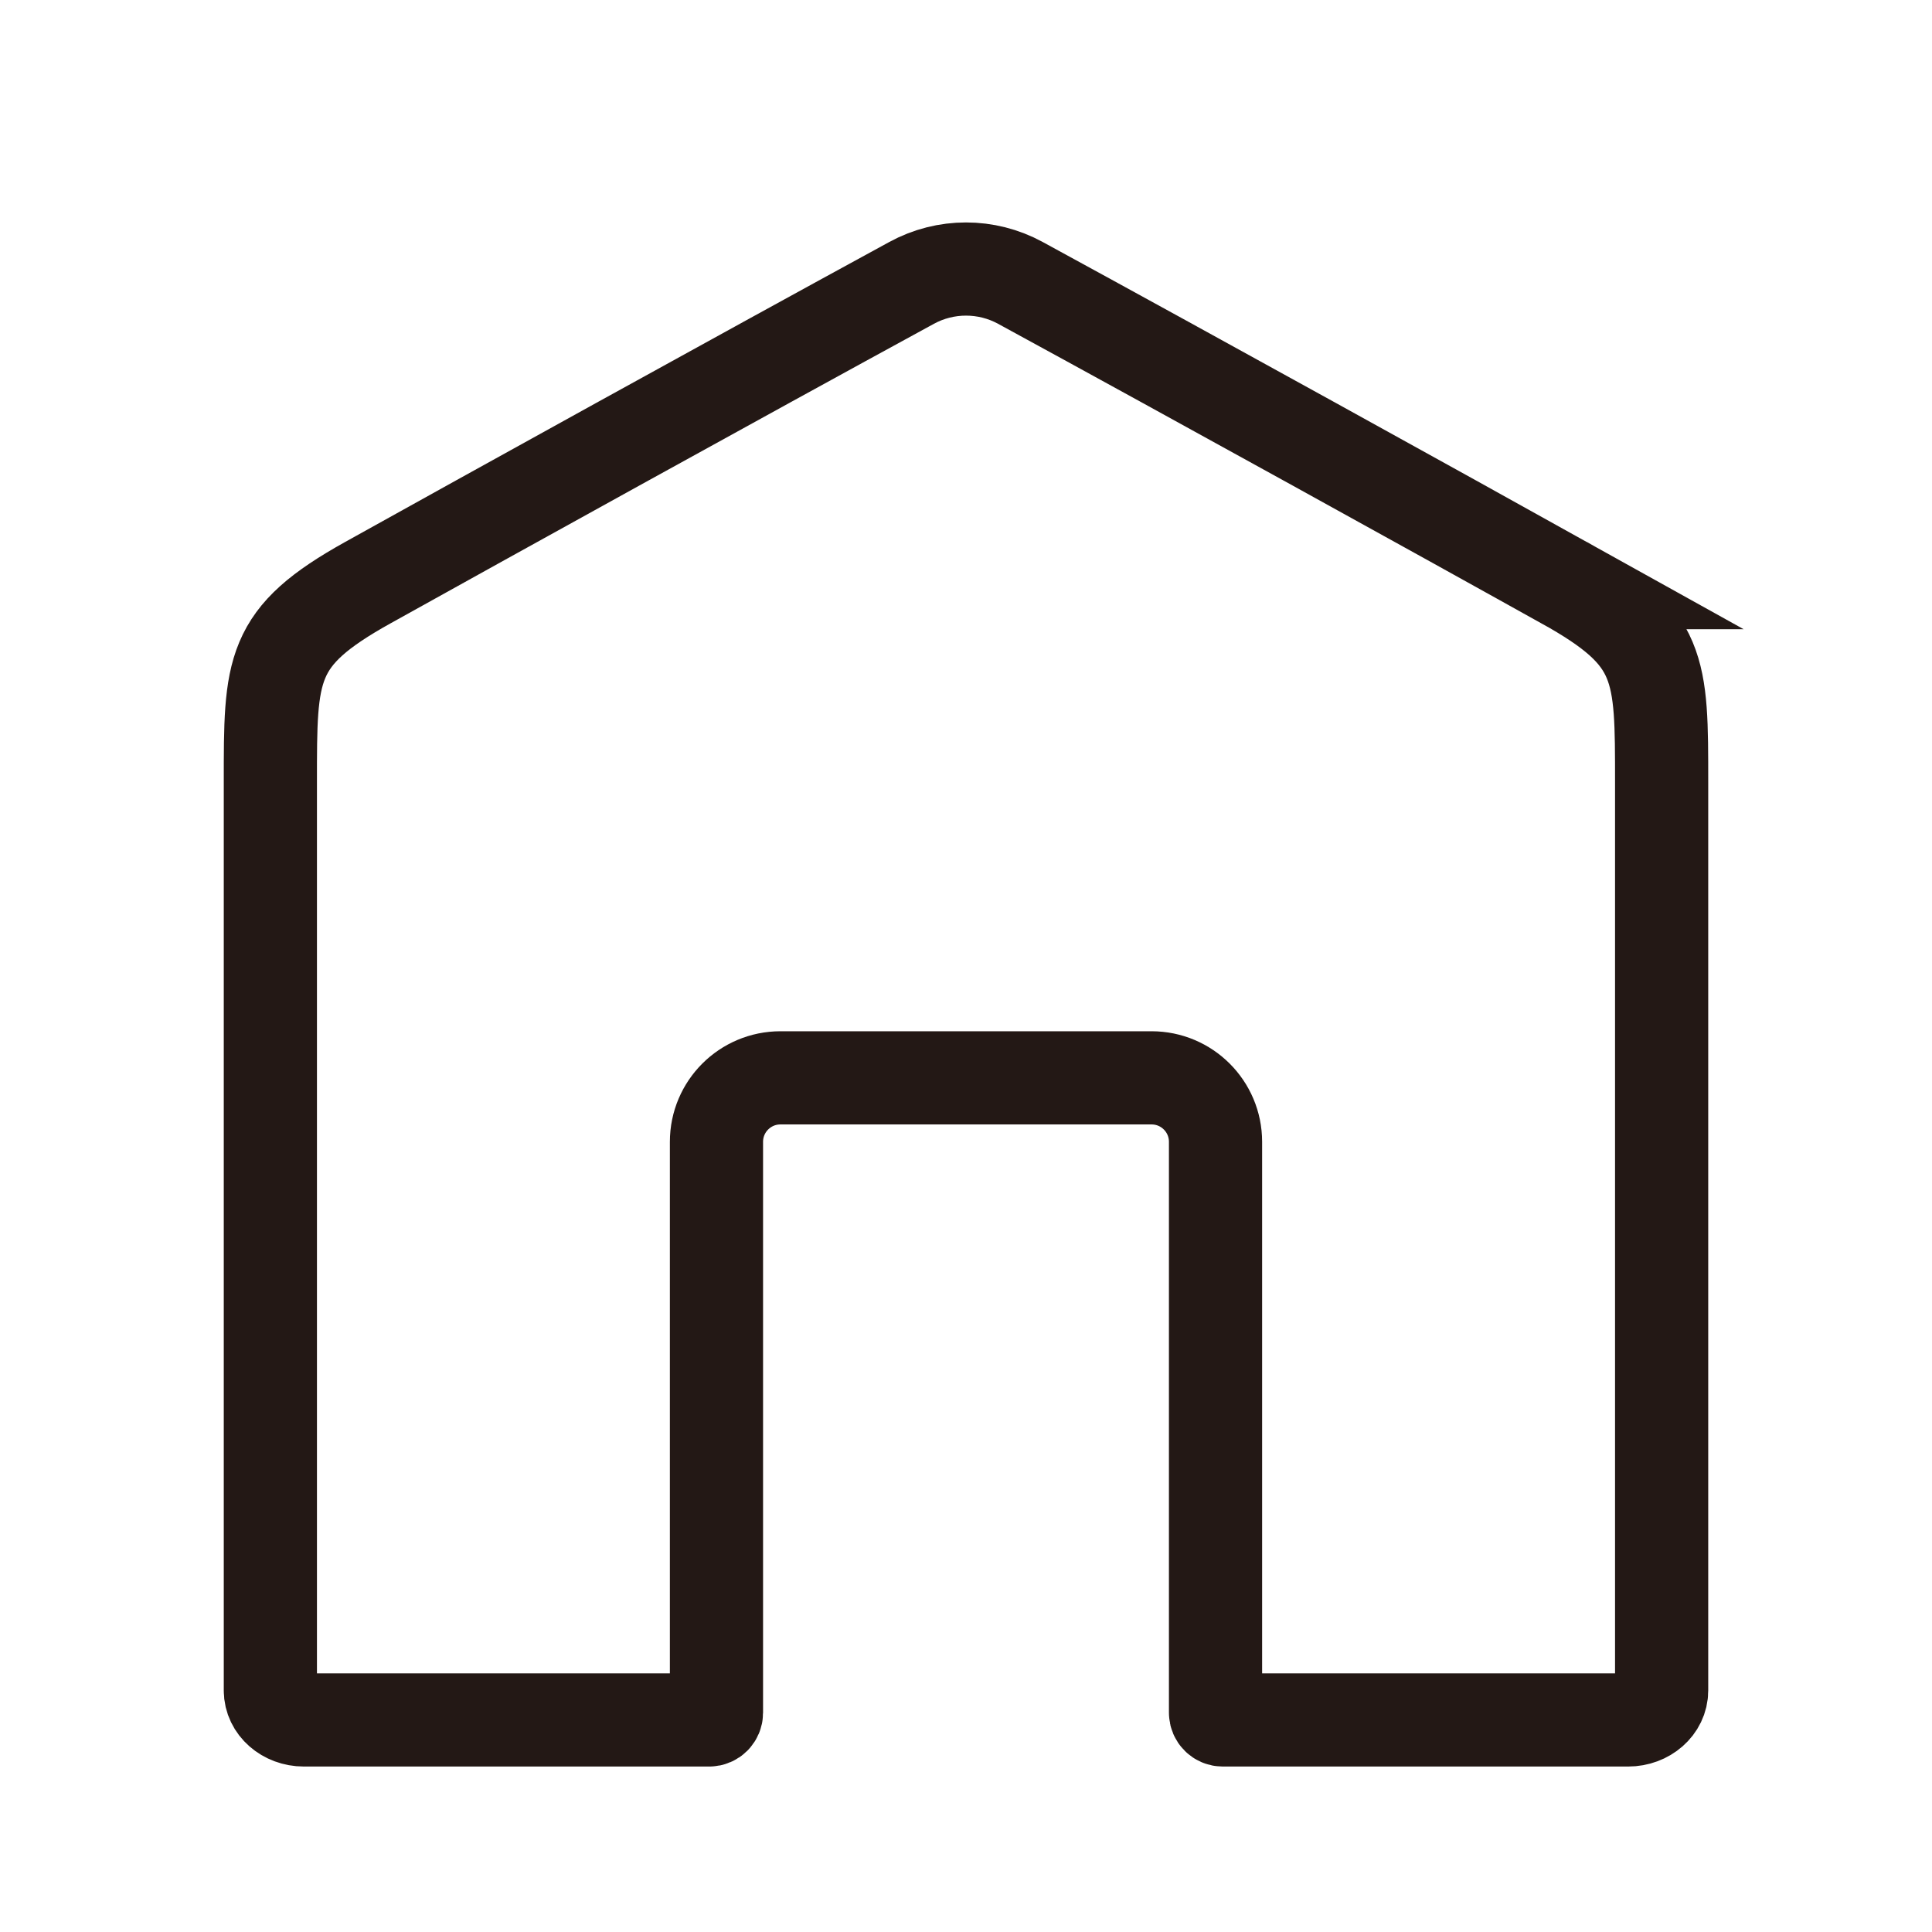 <?xml version="1.0" encoding="UTF-8"?>
<svg id="_圖層_1" data-name="圖層 1" xmlns="http://www.w3.org/2000/svg" viewBox="0 0 1451.34 1451.34">
  <defs>
    <style>
      .cls-1 {
        fill: none;
        stroke: #231815;
        stroke-miterlimit: 10;
        stroke-width: 70px;
      }
    </style>
  </defs>
  <path class="cls-1" d="M1174.96,437.67c-90.31-50.25-275.91-152.92-408.42-225.15-25.48-13.89-56.26-13.89-81.74,0-132.52,72.23-318.11,174.9-408.42,225.15-73.74,41.03-73.28,64.02-73.28,150.17v682.11c0,12.2,11.27,22.09,25.17,22.09h304.53c2.99,0,5.42-2.43,5.42-5.42v-428.87c0-26.55,21.52-48.06,48.06-48.06h278.78c26.55,0,48.06,21.52,48.06,48.06v428.87c0,2.99,2.43,5.42,5.42,5.42h304.53c13.9,0,25.17-9.89,25.17-22.09v-682.11c0-86.15.46-109.14-73.28-150.17Z"/>
</svg>